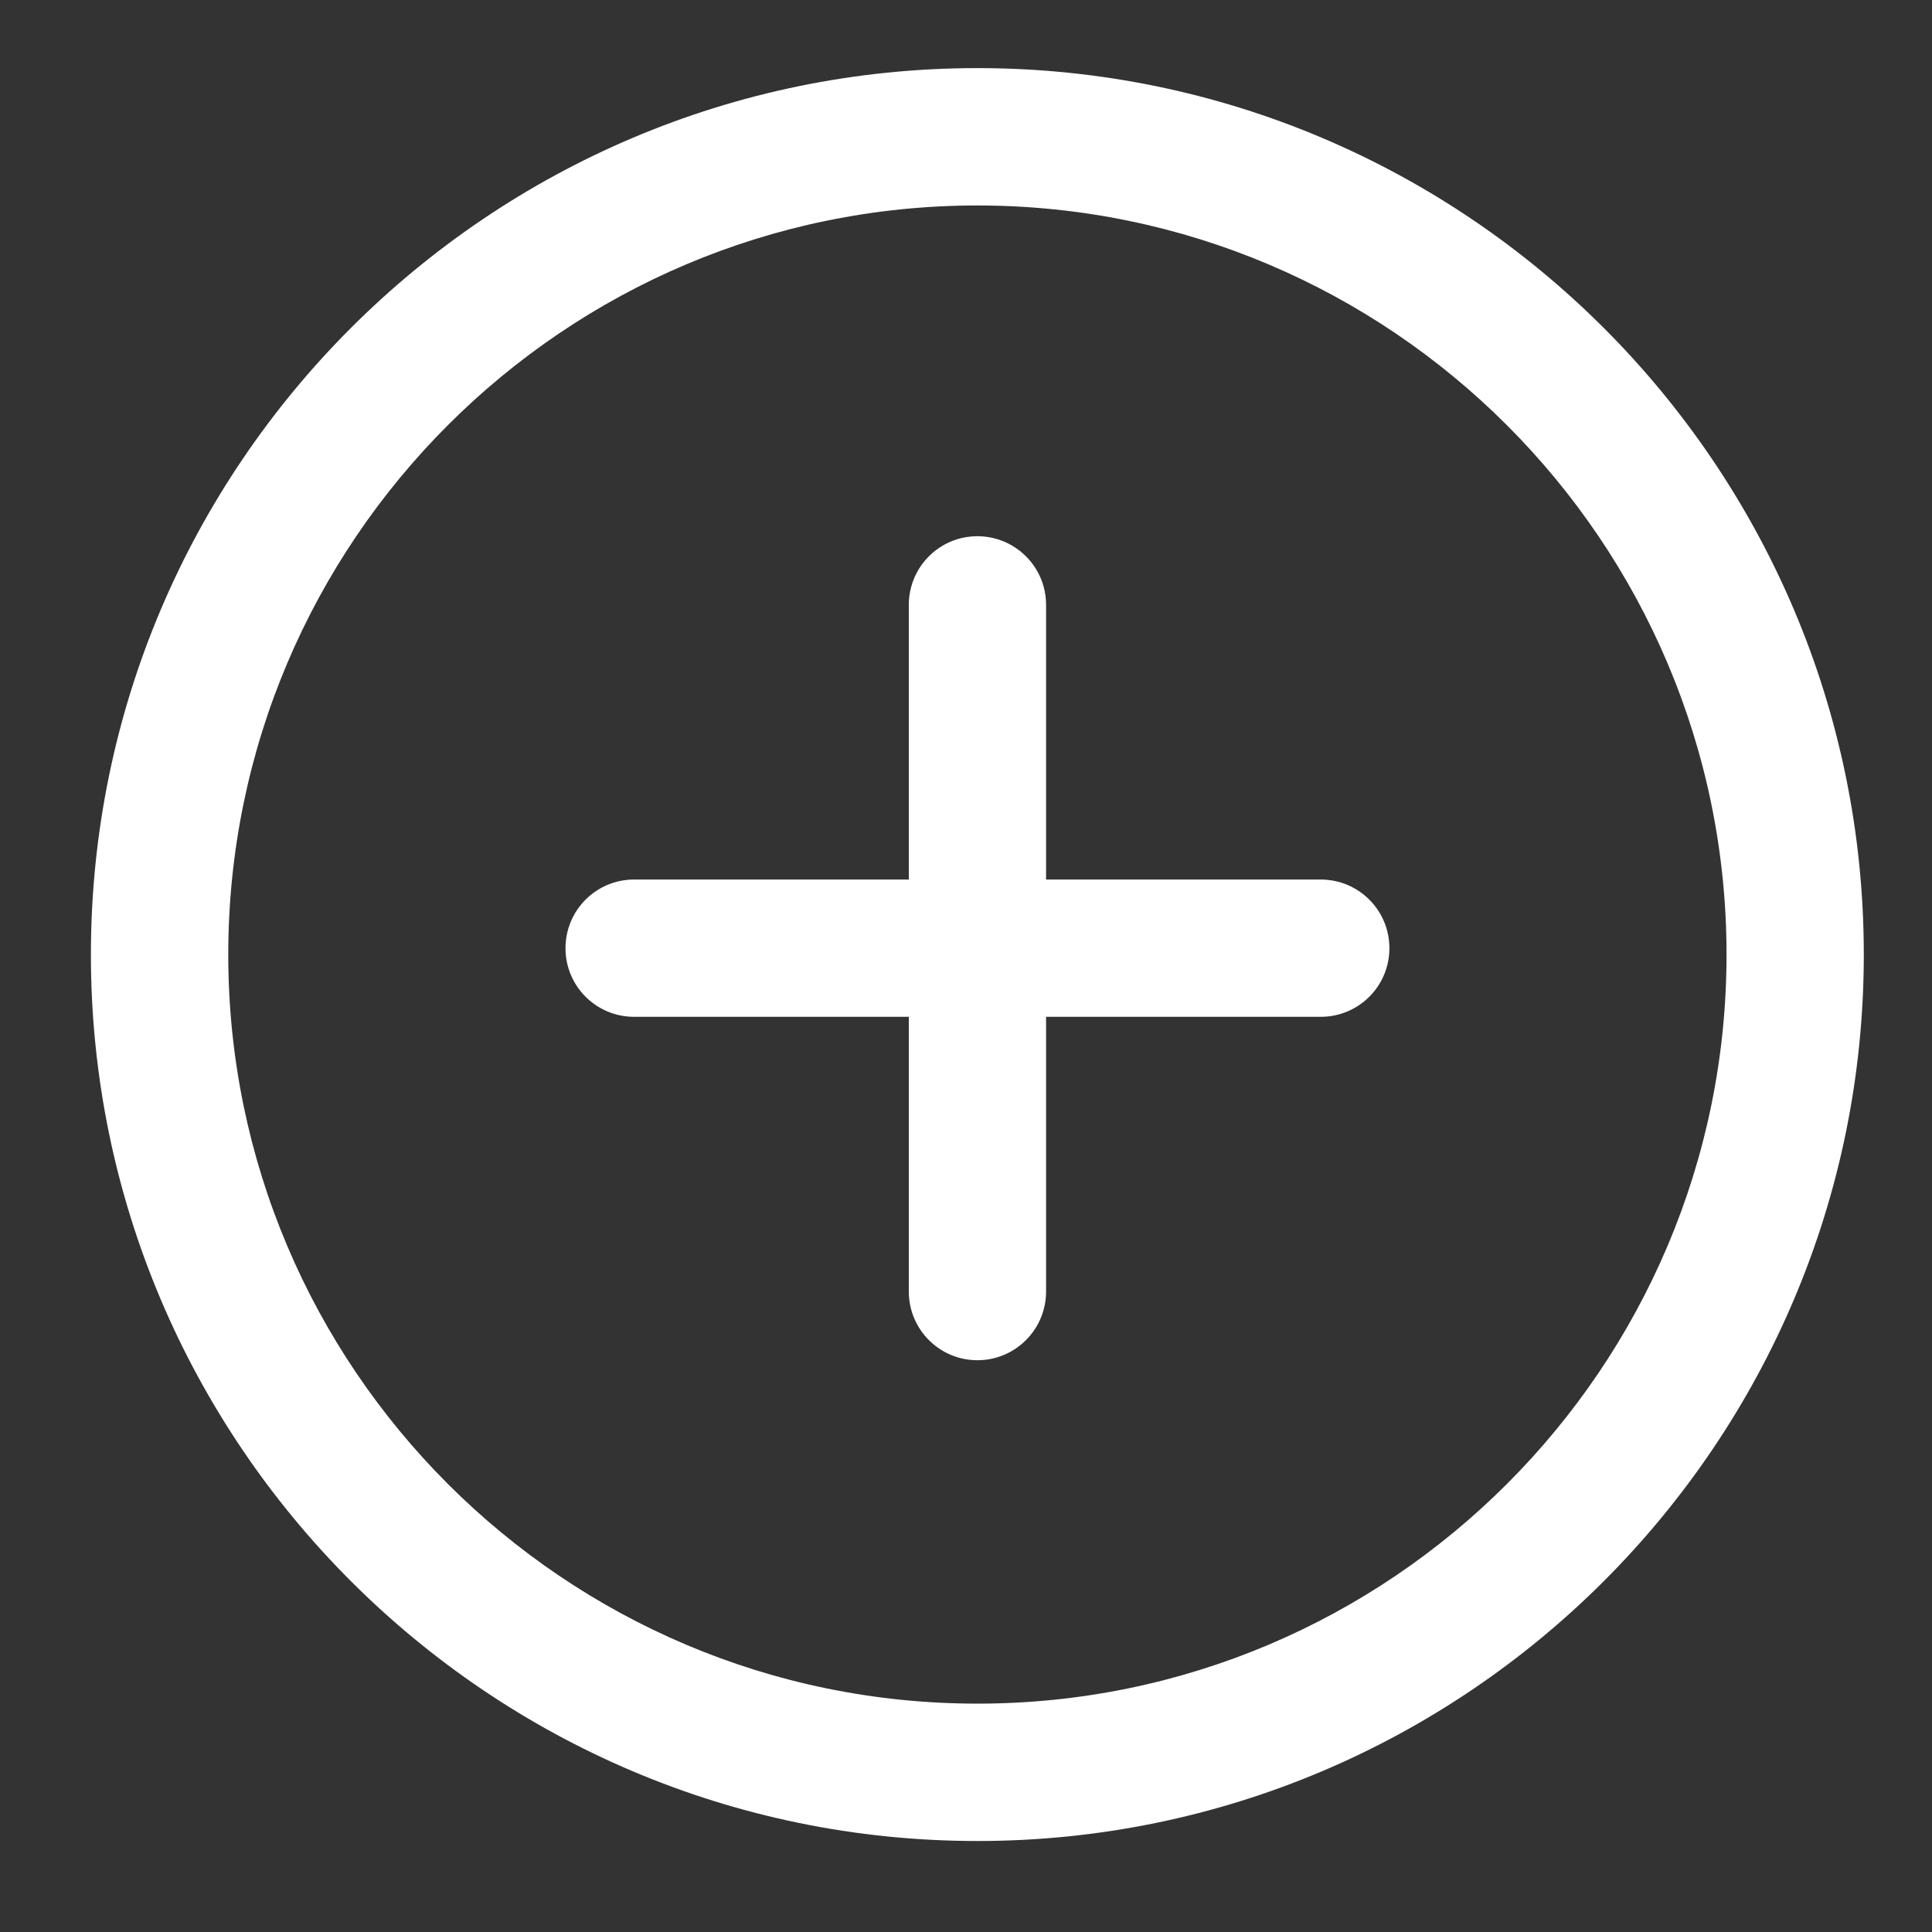 <svg width="20" height="20" viewBox="0 0 20 20" fill="none" xmlns="http://www.w3.org/2000/svg">
<rect x="0" y="0" width="20" height="20" fill="#333333" stroke="none"/>
<g clip-path="url(#clip0_1812_2667)">
<path d="M10.118 0.705C5.058 0.705 0.941 4.821 0.941 9.882C0.941 14.942 5.058 19.058 10.118 19.058C15.178 19.058 19.294 14.941 19.294 9.882C19.294 4.822 15.178 0.705 10.118 0.705ZM10.118 17.636C5.842 17.636 2.363 14.158 2.363 9.882C2.363 5.605 5.842 2.127 10.118 2.127C14.393 2.127 17.873 5.605 17.873 9.882C17.873 14.158 14.394 17.636 10.118 17.636Z" fill="white"/>
<path d="M13.672 9.105H10.829V6.262C10.829 5.869 10.511 5.551 10.118 5.551C9.725 5.551 9.408 5.869 9.408 6.262V9.105H6.564C6.171 9.105 5.854 9.423 5.854 9.816C5.854 10.208 6.171 10.526 6.564 10.526H9.408V13.37C9.408 13.762 9.725 14.081 10.118 14.081C10.511 14.081 10.829 13.762 10.829 13.37V10.526H13.672C14.066 10.526 14.383 10.208 14.383 9.816C14.383 9.423 14.066 9.105 13.672 9.105Z" fill="white"/>
</g>
<defs>
<clipPath id="clip0_1812_2667">
<rect width="18.353" height="18.353" fill="white" transform="translate(0.941 0.705)"/>
</clipPath>
</defs>
</svg>

